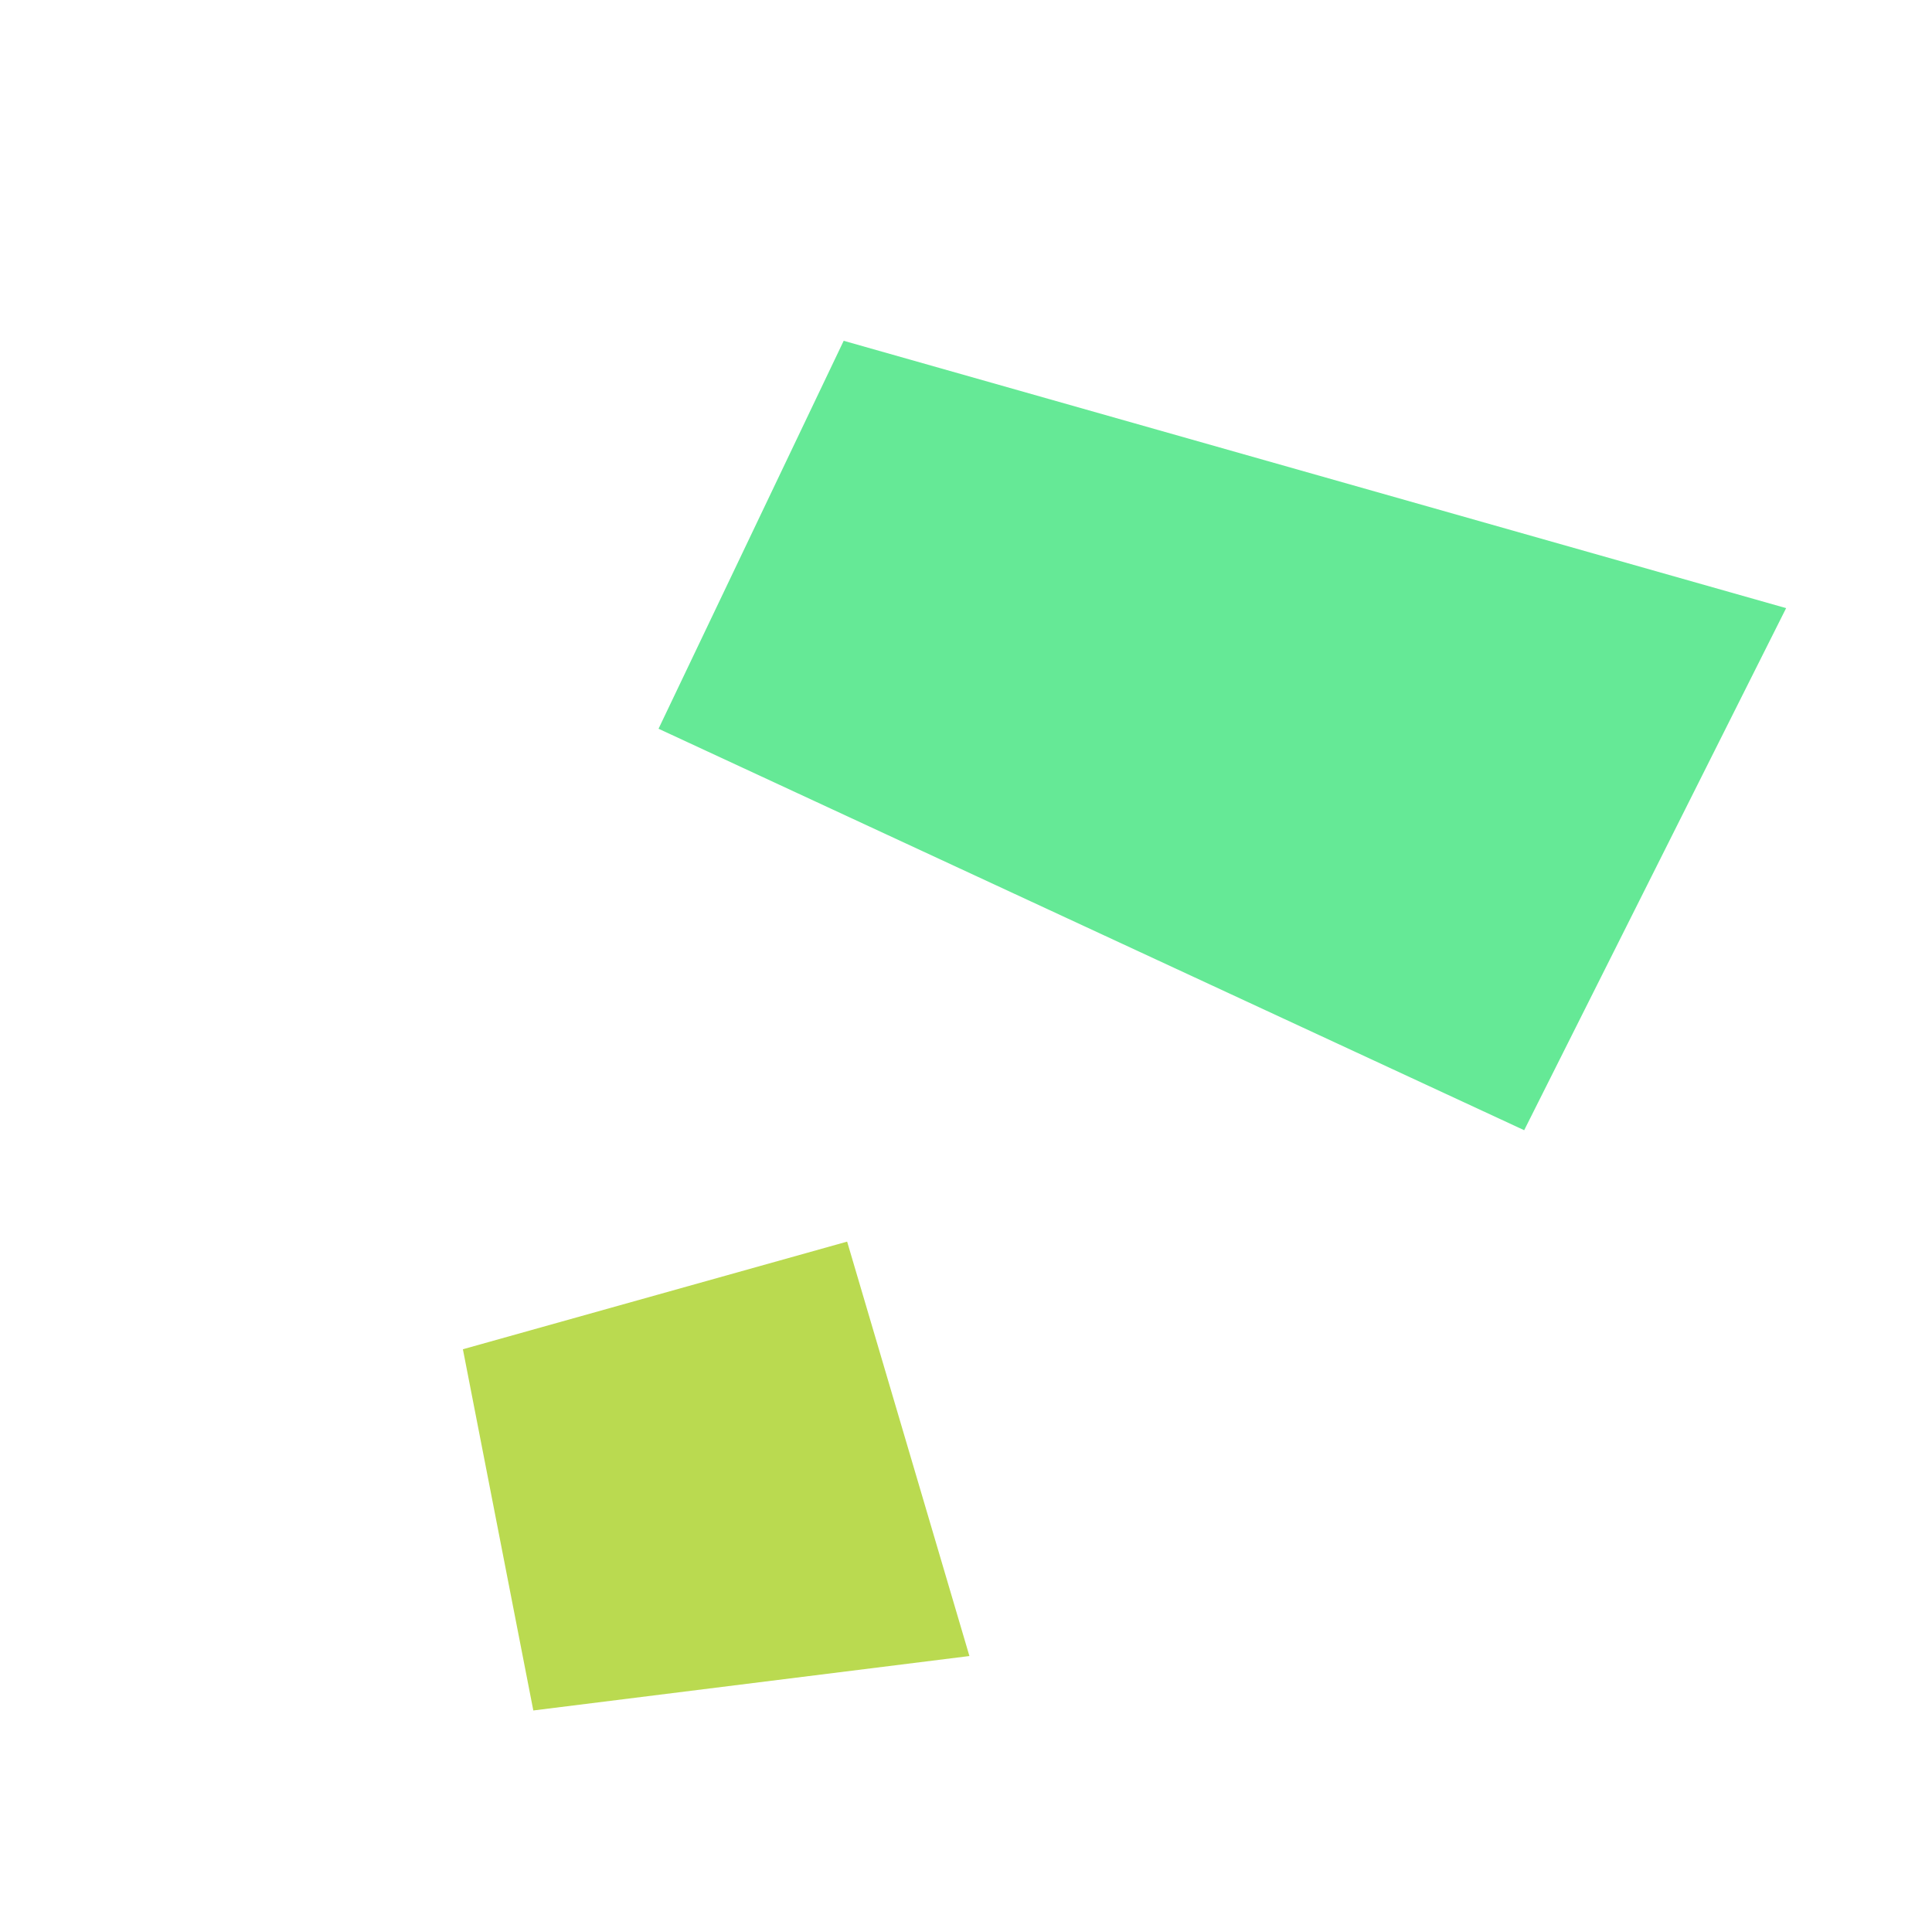 <svg width="91" height="90" viewBox="0 0 91 90" fill="none" xmlns="http://www.w3.org/2000/svg">
<path d="M71.791 53.238L31.018 34.327L39.739 16.053L84.129 28.646L71.791 53.238Z" fill="#65E996"/>
<path d="M25.12 80.571L21.803 63.556L39.901 58.486L45.661 78.007L25.12 80.571Z" fill="#BADA50"/>
</svg>
